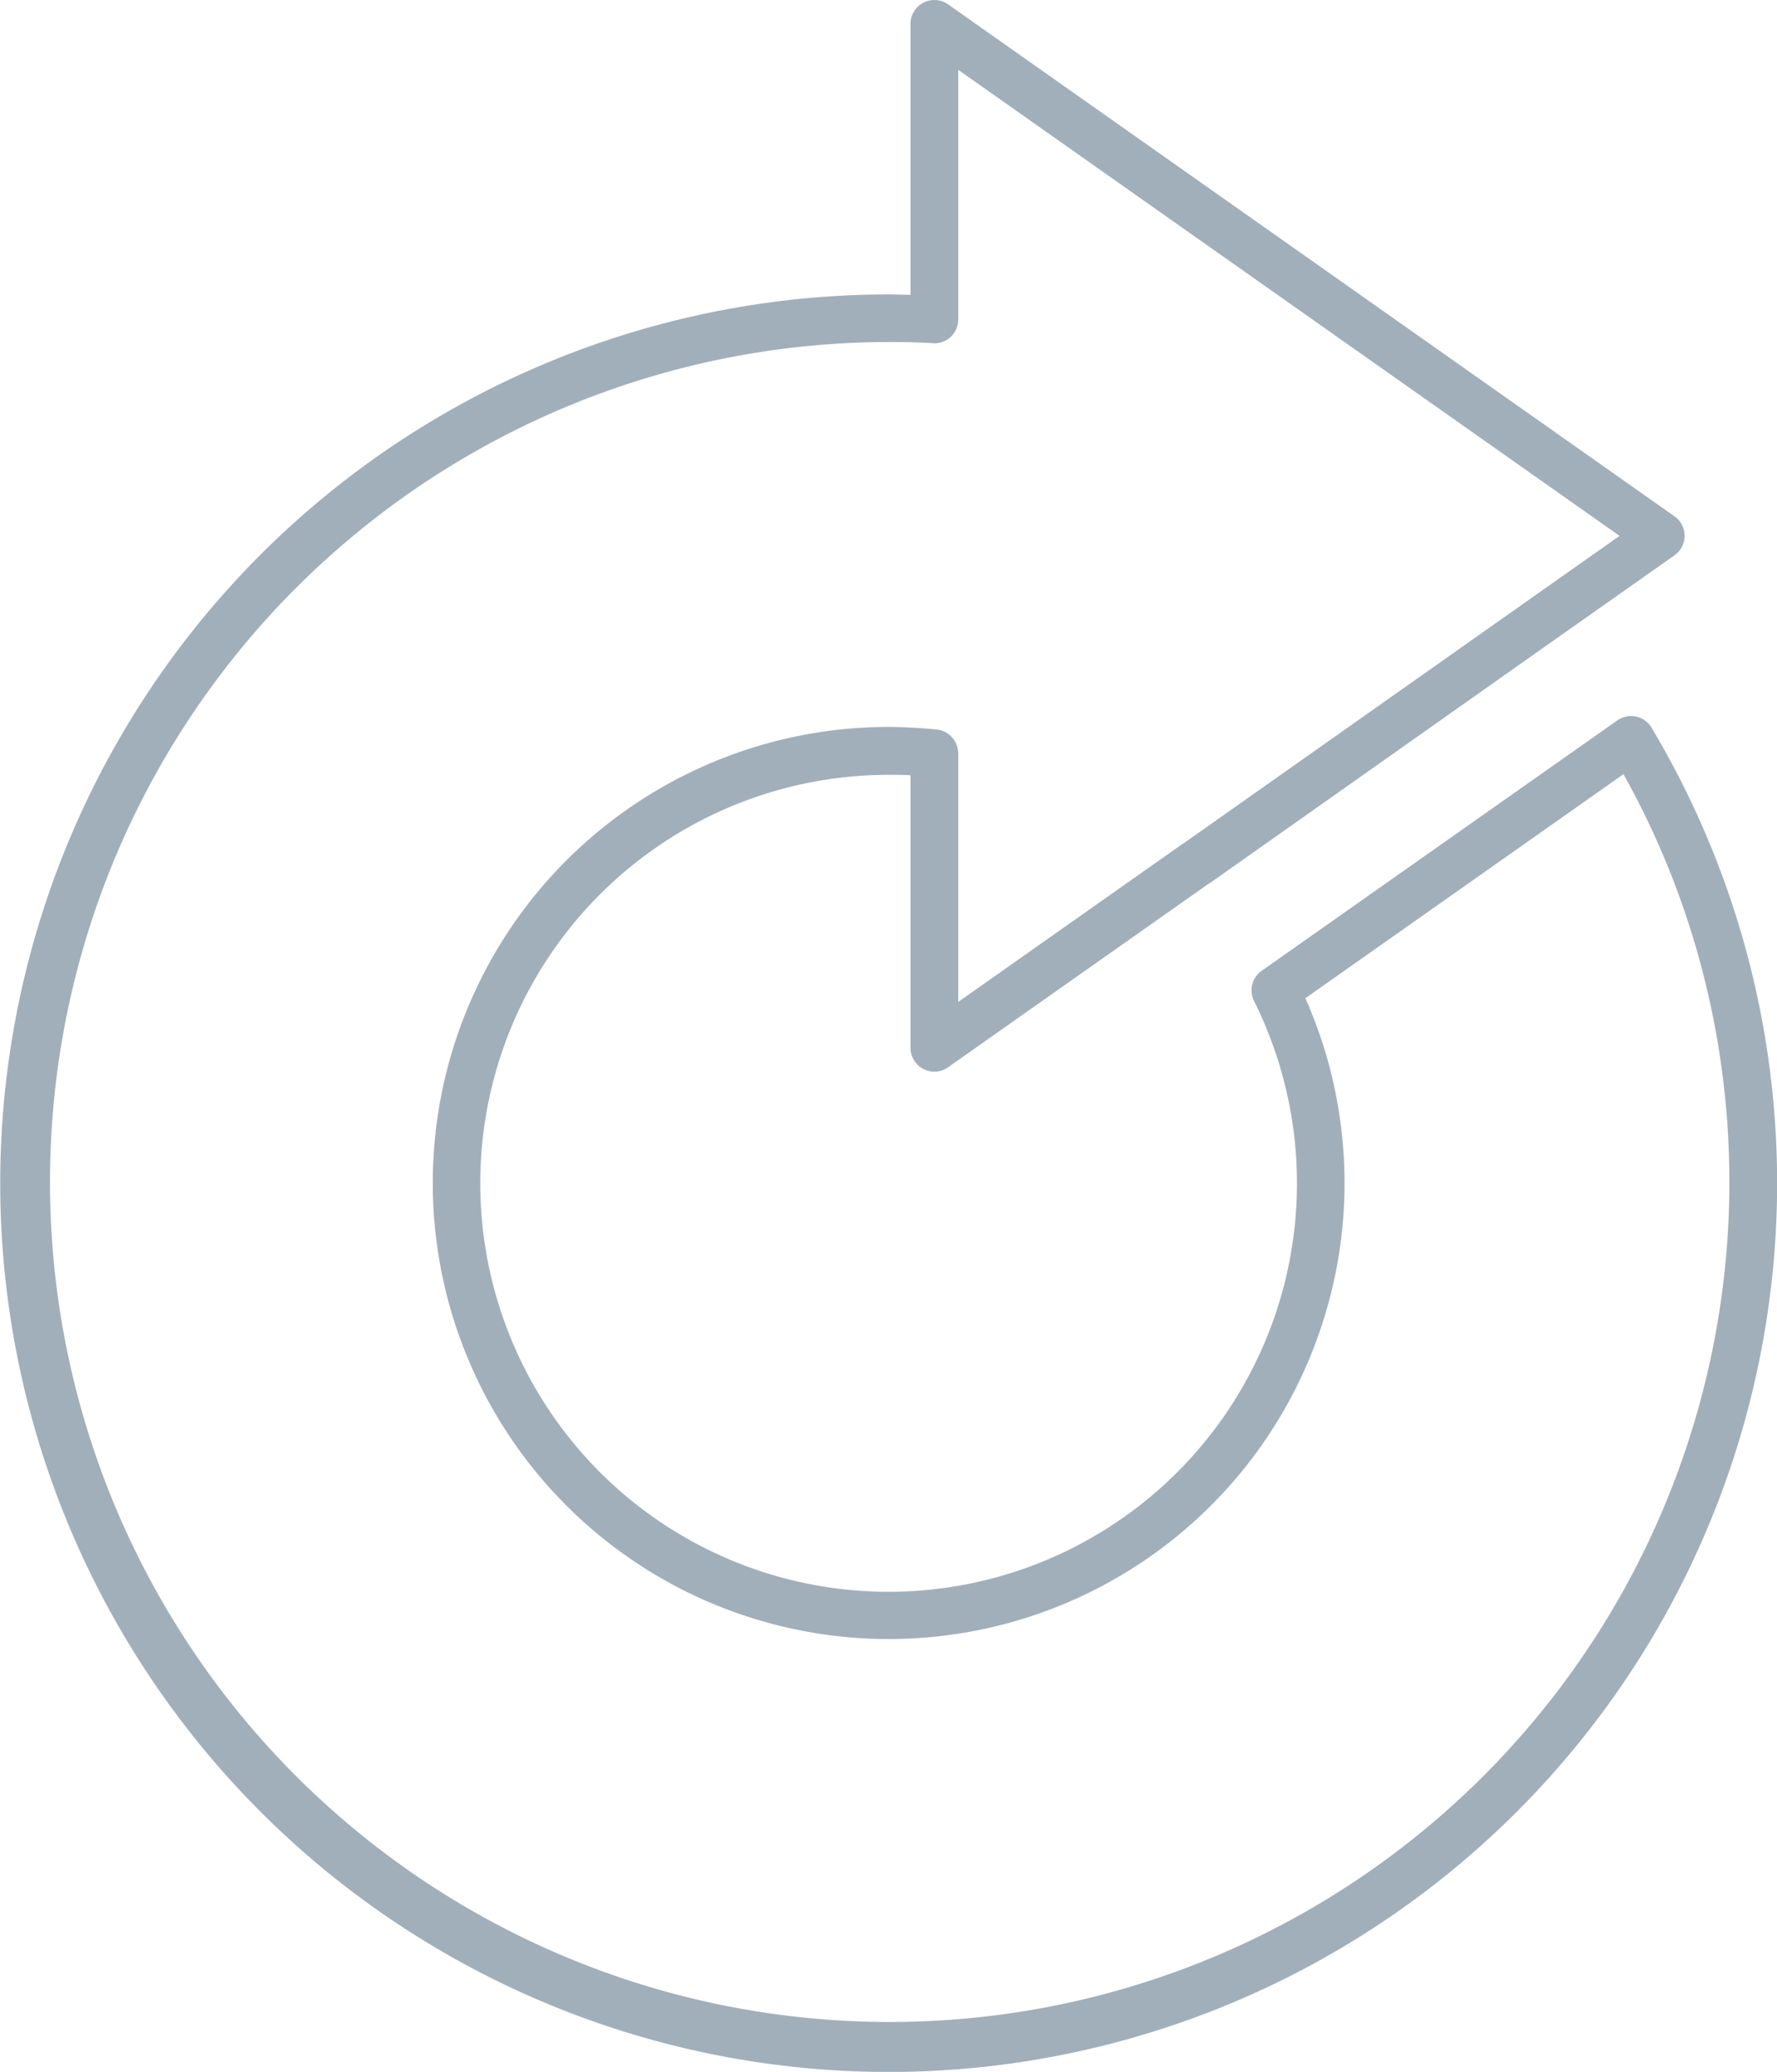 <svg xmlns="http://www.w3.org/2000/svg" viewBox="0 0 16.367 19.076"><title>arrow-in-circle-icon-UC-Santa-Barbara</title><g id="ICONS"><path d="M8.826,9.225l2.06-1.451a.125.125,0,0,1,.021-.013l3.116-2.197.894-.63L8.826.643V2.941a.22.22,0,0,1-.219.22l-.028-.002c-.068-.004-.13-.006-.188-.008-.048-.001-.117-.002-.206-.002a7.734,7.734,0,1,0,7.466,5.681,7.663,7.663,0,0,0-.698-1.702L12.023,9.191a4.166,4.166,0,0,1,.249.739,4.231,4.231,0,0,1,.112.963A4.199,4.199,0,1,1,8.184,6.693q.101,0,.223.007c.073.004.149.01.221.017a.22.22,0,0,1,.197.218h.001V9.225Zm2.297-1.082L8.743,9.819a.216.216,0,0,1-.137.048.22.22,0,0,1-.22-.219V7.138H8.383c-.059-.004-.125-.004-.199-.004a3.761,3.761,0,1,0,3.366,2.082h0a.22.22,0,0,1,.07-.277L14.896,6.633h0l.014-.009a.22.22,0,0,1,.301.075A8.183,8.183,0,1,1,8.184,2.711c.048,0,.117.002.202.004V.22h0A.22.22,0,0,1,8.732.04l6.691,4.714a.22.22,0,0,1,0,.359l-1.149.809L11.139,8.134,11.138,8.133Z" style="fill:#a1afba;fill-rule:evenodd"/></g></svg>
